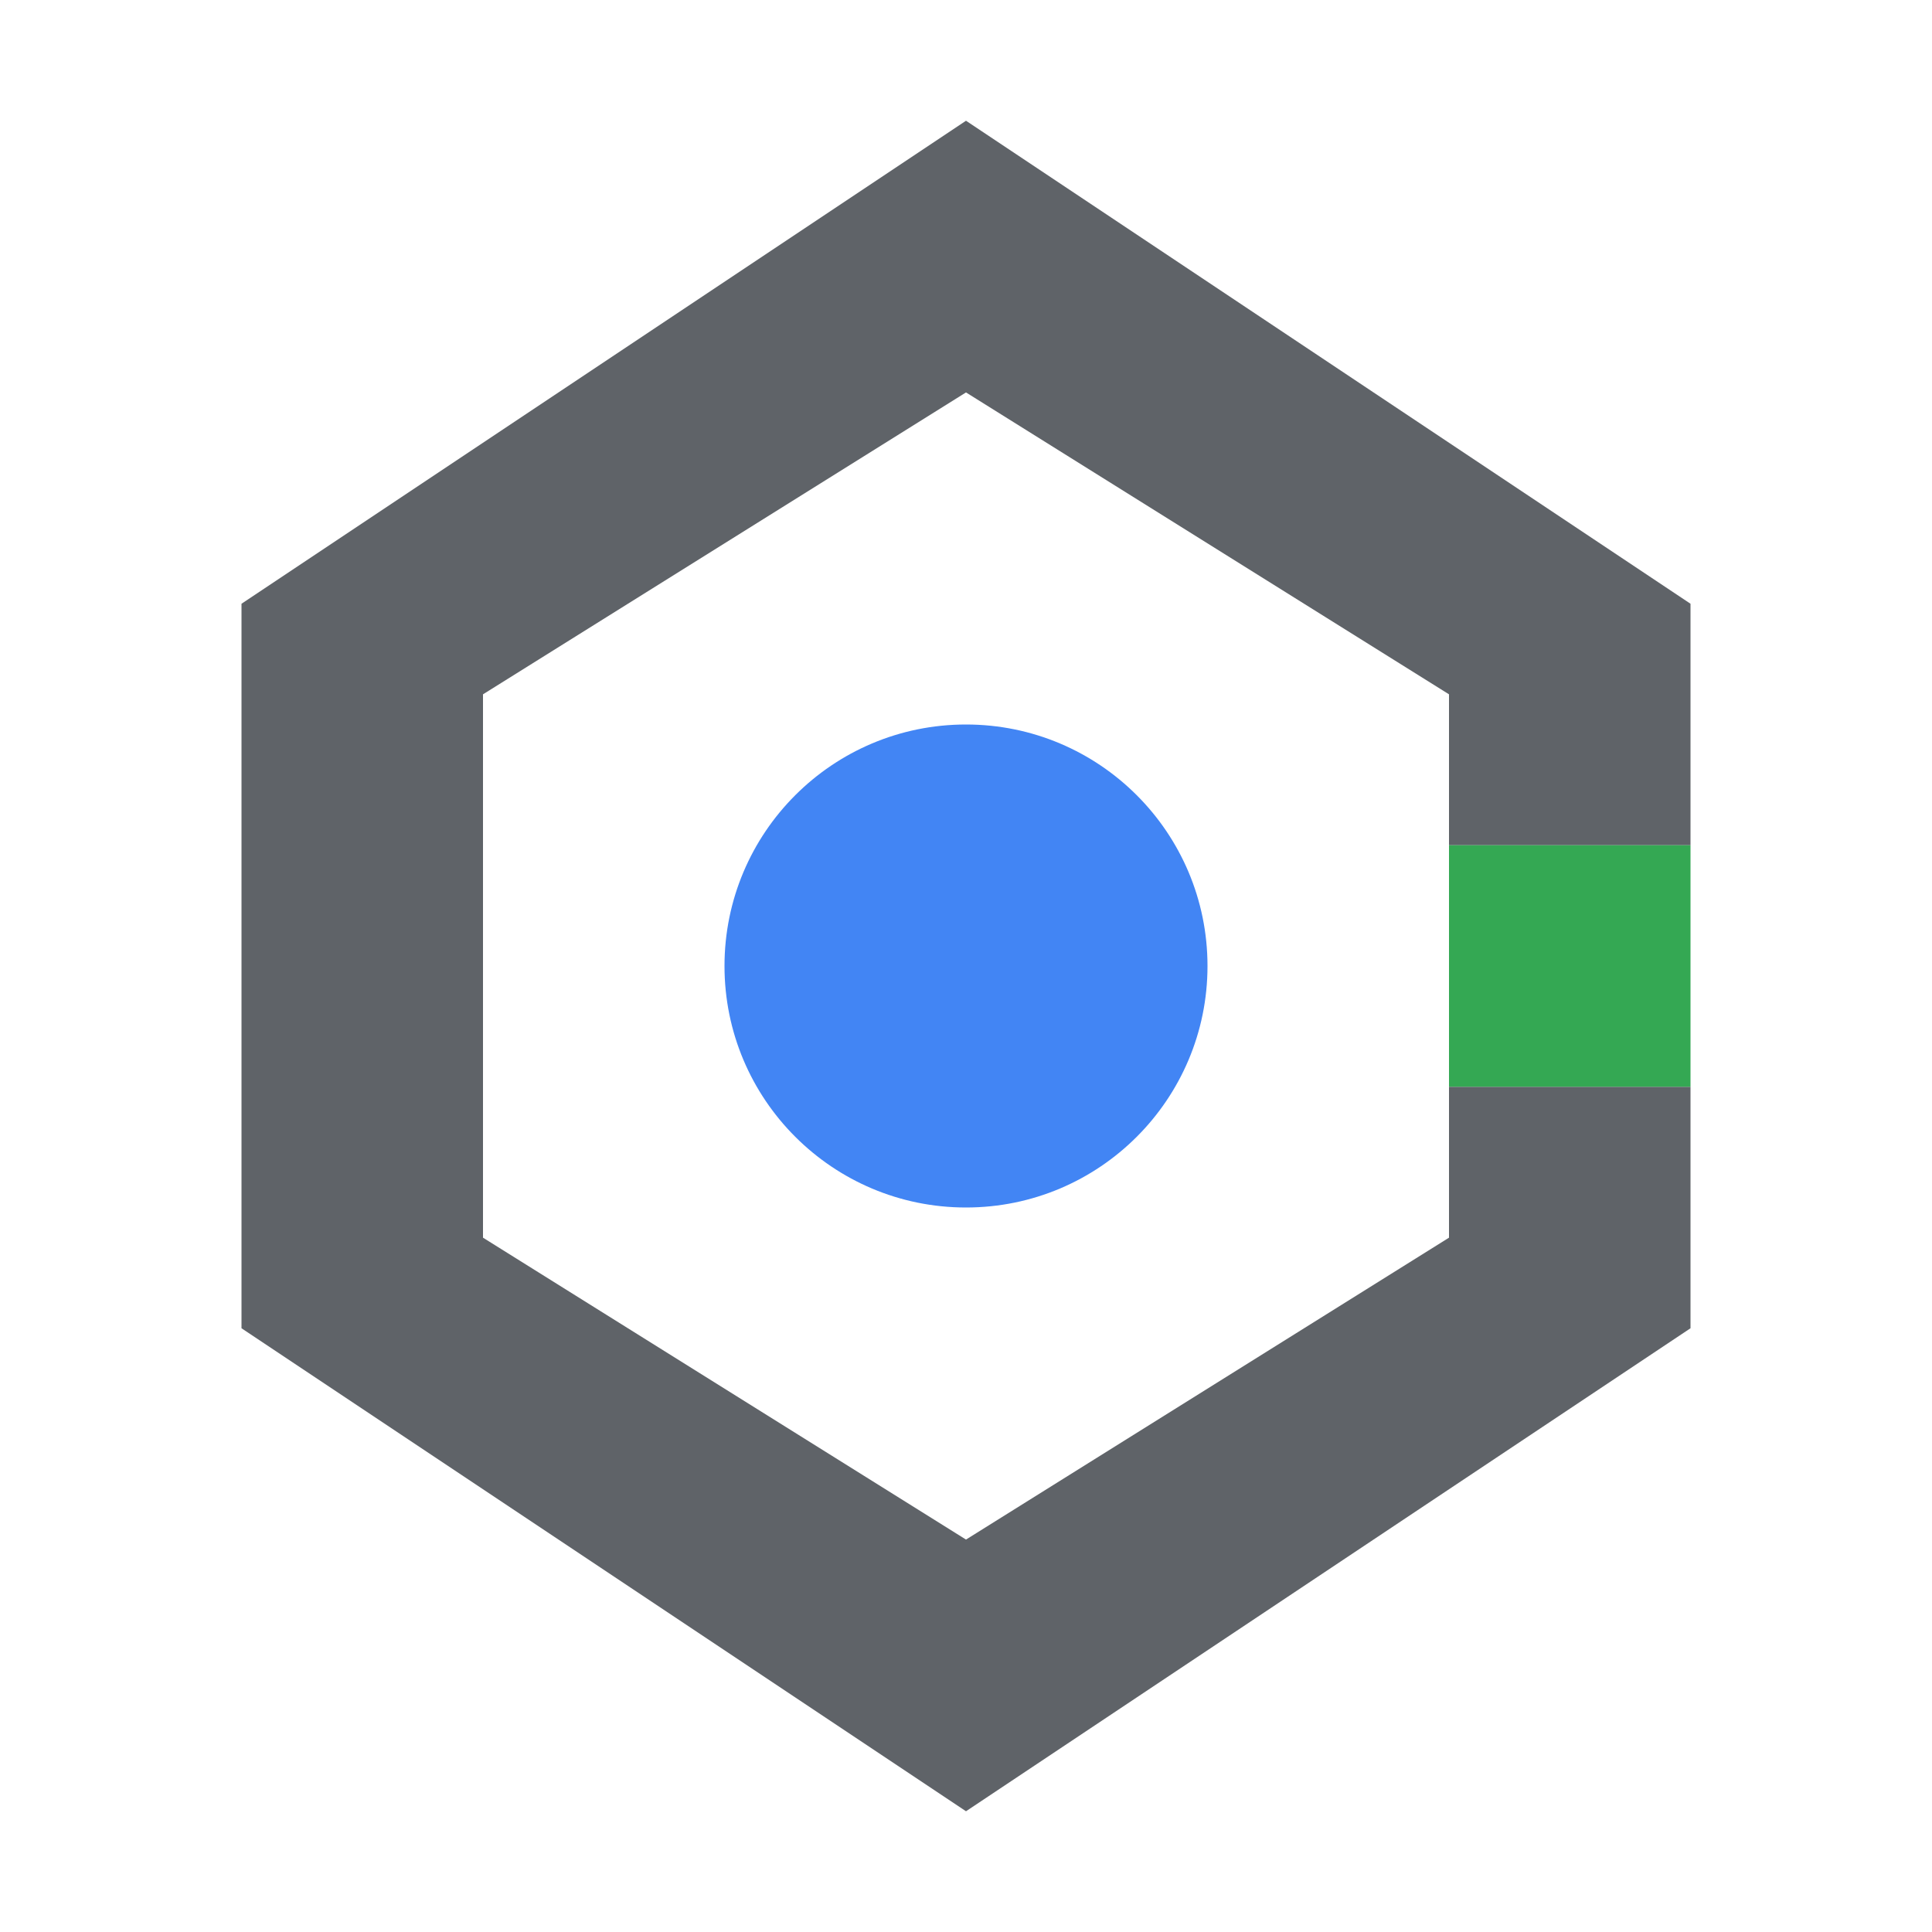 <?xml version="1.0" encoding="UTF-8"?>
<svg width="100" height="100" viewBox="0 0 100 100" fill="none" xmlns="http://www.w3.org/2000/svg">
  <path d="M87.5 43.75V31.25L50 6.25L12.5 31.25V68.75L50 93.75L87.5 68.75V56.25H75V64.062L50 79.688L25 64.062V35.938L50 20.312L75 35.938V43.75H87.5Z" fill="#5F6368"/>
  <path d="M62.5 50C62.5 56.904 56.904 62.5 50 62.5C43.096 62.5 37.5 56.904 37.5 50C37.5 43.096 43.096 37.5 50 37.5C56.904 37.5 62.5 43.096 62.5 50Z" fill="#4285F4"/>
  <path d="M87.5 43.75H75V56.25H87.5V43.75Z" fill="#34A853"/>
</svg> 